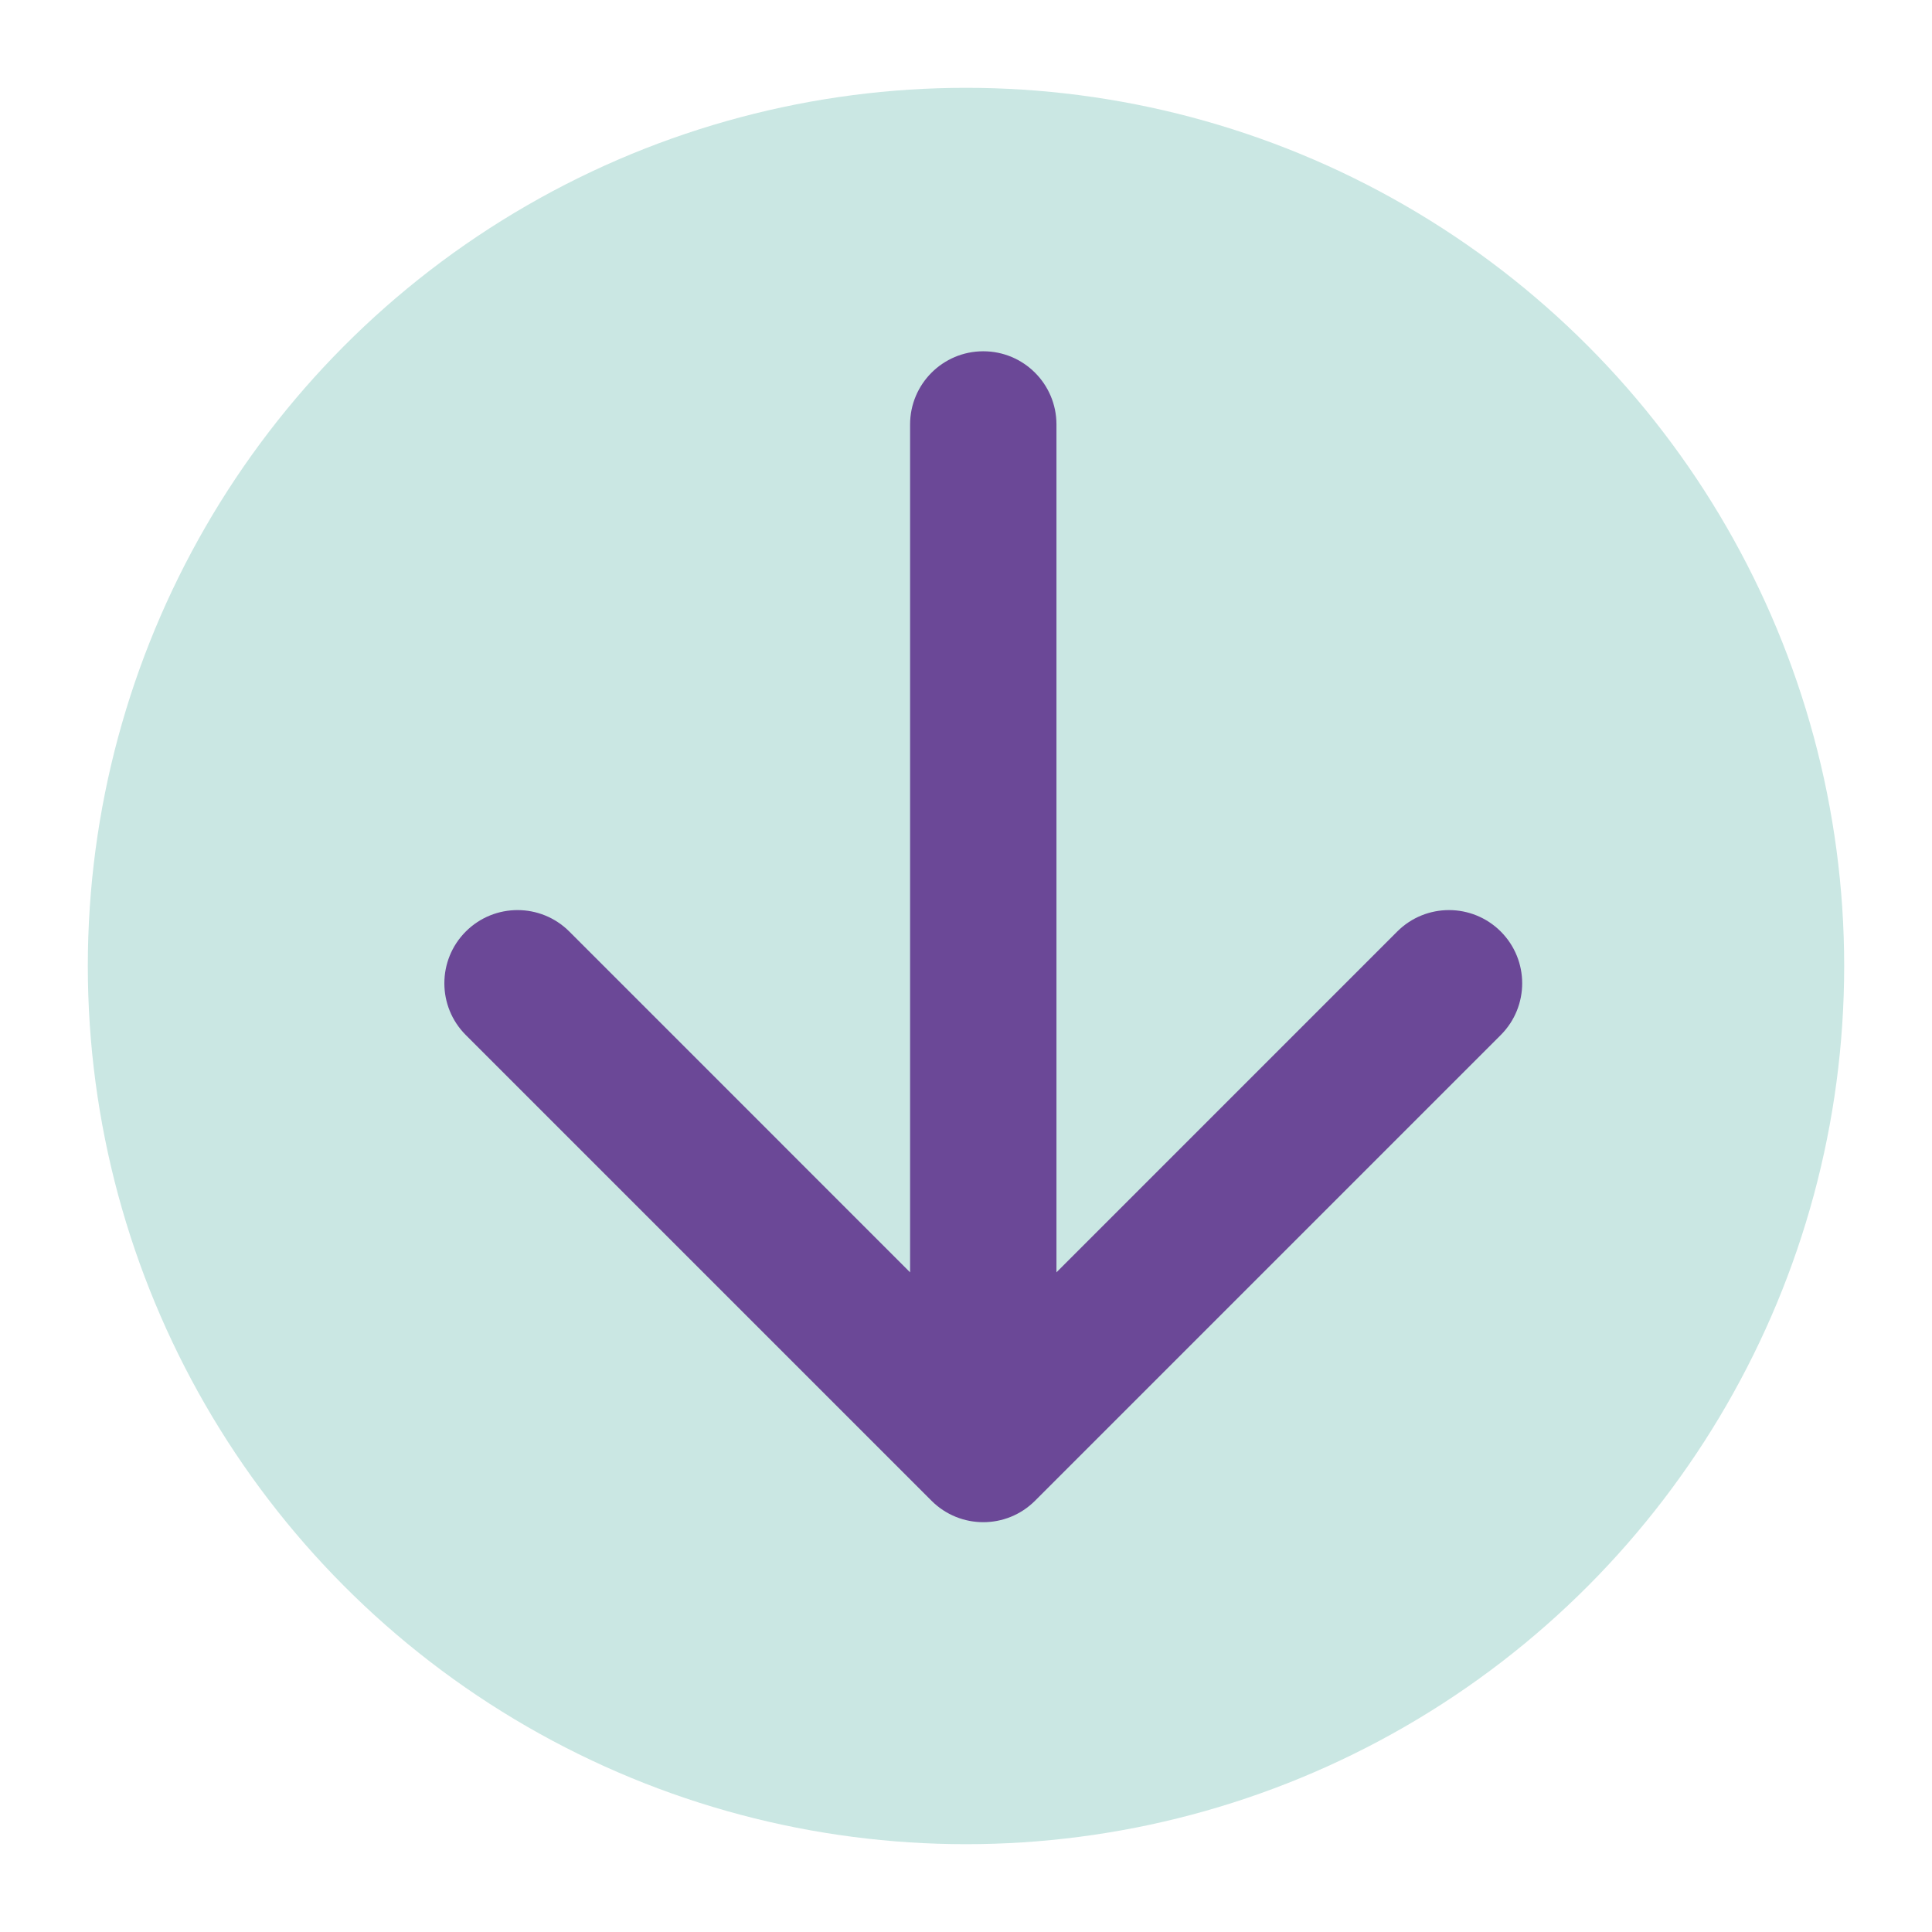<svg width="66" height="66" viewBox="0 0 66 66" fill="none" xmlns="http://www.w3.org/2000/svg">
<g filter="url(#filter0_d)">
<circle cx="33" cy="32" r="30" fill="#CAE7E3"/>
</g>
<path fill-rule="evenodd" clip-rule="evenodd" d="M51.268 35.358L35.358 51.268C34.382 52.244 32.799 52.244 31.822 51.268L15.912 35.358C14.936 34.382 14.936 32.799 15.912 31.822C16.889 30.846 18.472 30.846 19.448 31.822L31.09 43.465L31.09 14.5C31.09 13.119 32.209 12 33.59 12C34.971 12 36.09 13.119 36.09 14.5L36.09 43.465L47.732 31.822C48.709 30.846 50.291 30.846 51.268 31.822C52.244 32.799 52.244 34.382 51.268 35.358Z" fill="#6B4897"/>
<defs>
<filter id="filter0_d" x="0" y="0" width="66" height="66" filterUnits="userSpaceOnUse" color-interpolation-filters="sRGB">
<feFlood flood-opacity="0" result="BackgroundImageFix"/>
<feColorMatrix in="SourceAlpha" type="matrix" values="0 0 0 0 0 0 0 0 0 0 0 0 0 0 0 0 0 0 127 0"/>
<feOffset dy="1"/>
<feGaussianBlur stdDeviation="1.5"/>
<feColorMatrix type="matrix" values="0 0 0 0 0 0 0 0 0 0 0 0 0 0 0 0 0 0 0.3 0"/>
<feBlend mode="normal" in2="BackgroundImageFix" result="effect1_dropShadow"/>
<feBlend mode="normal" in="SourceGraphic" in2="effect1_dropShadow" result="shape"/>
</filter>
</defs>
</svg>
